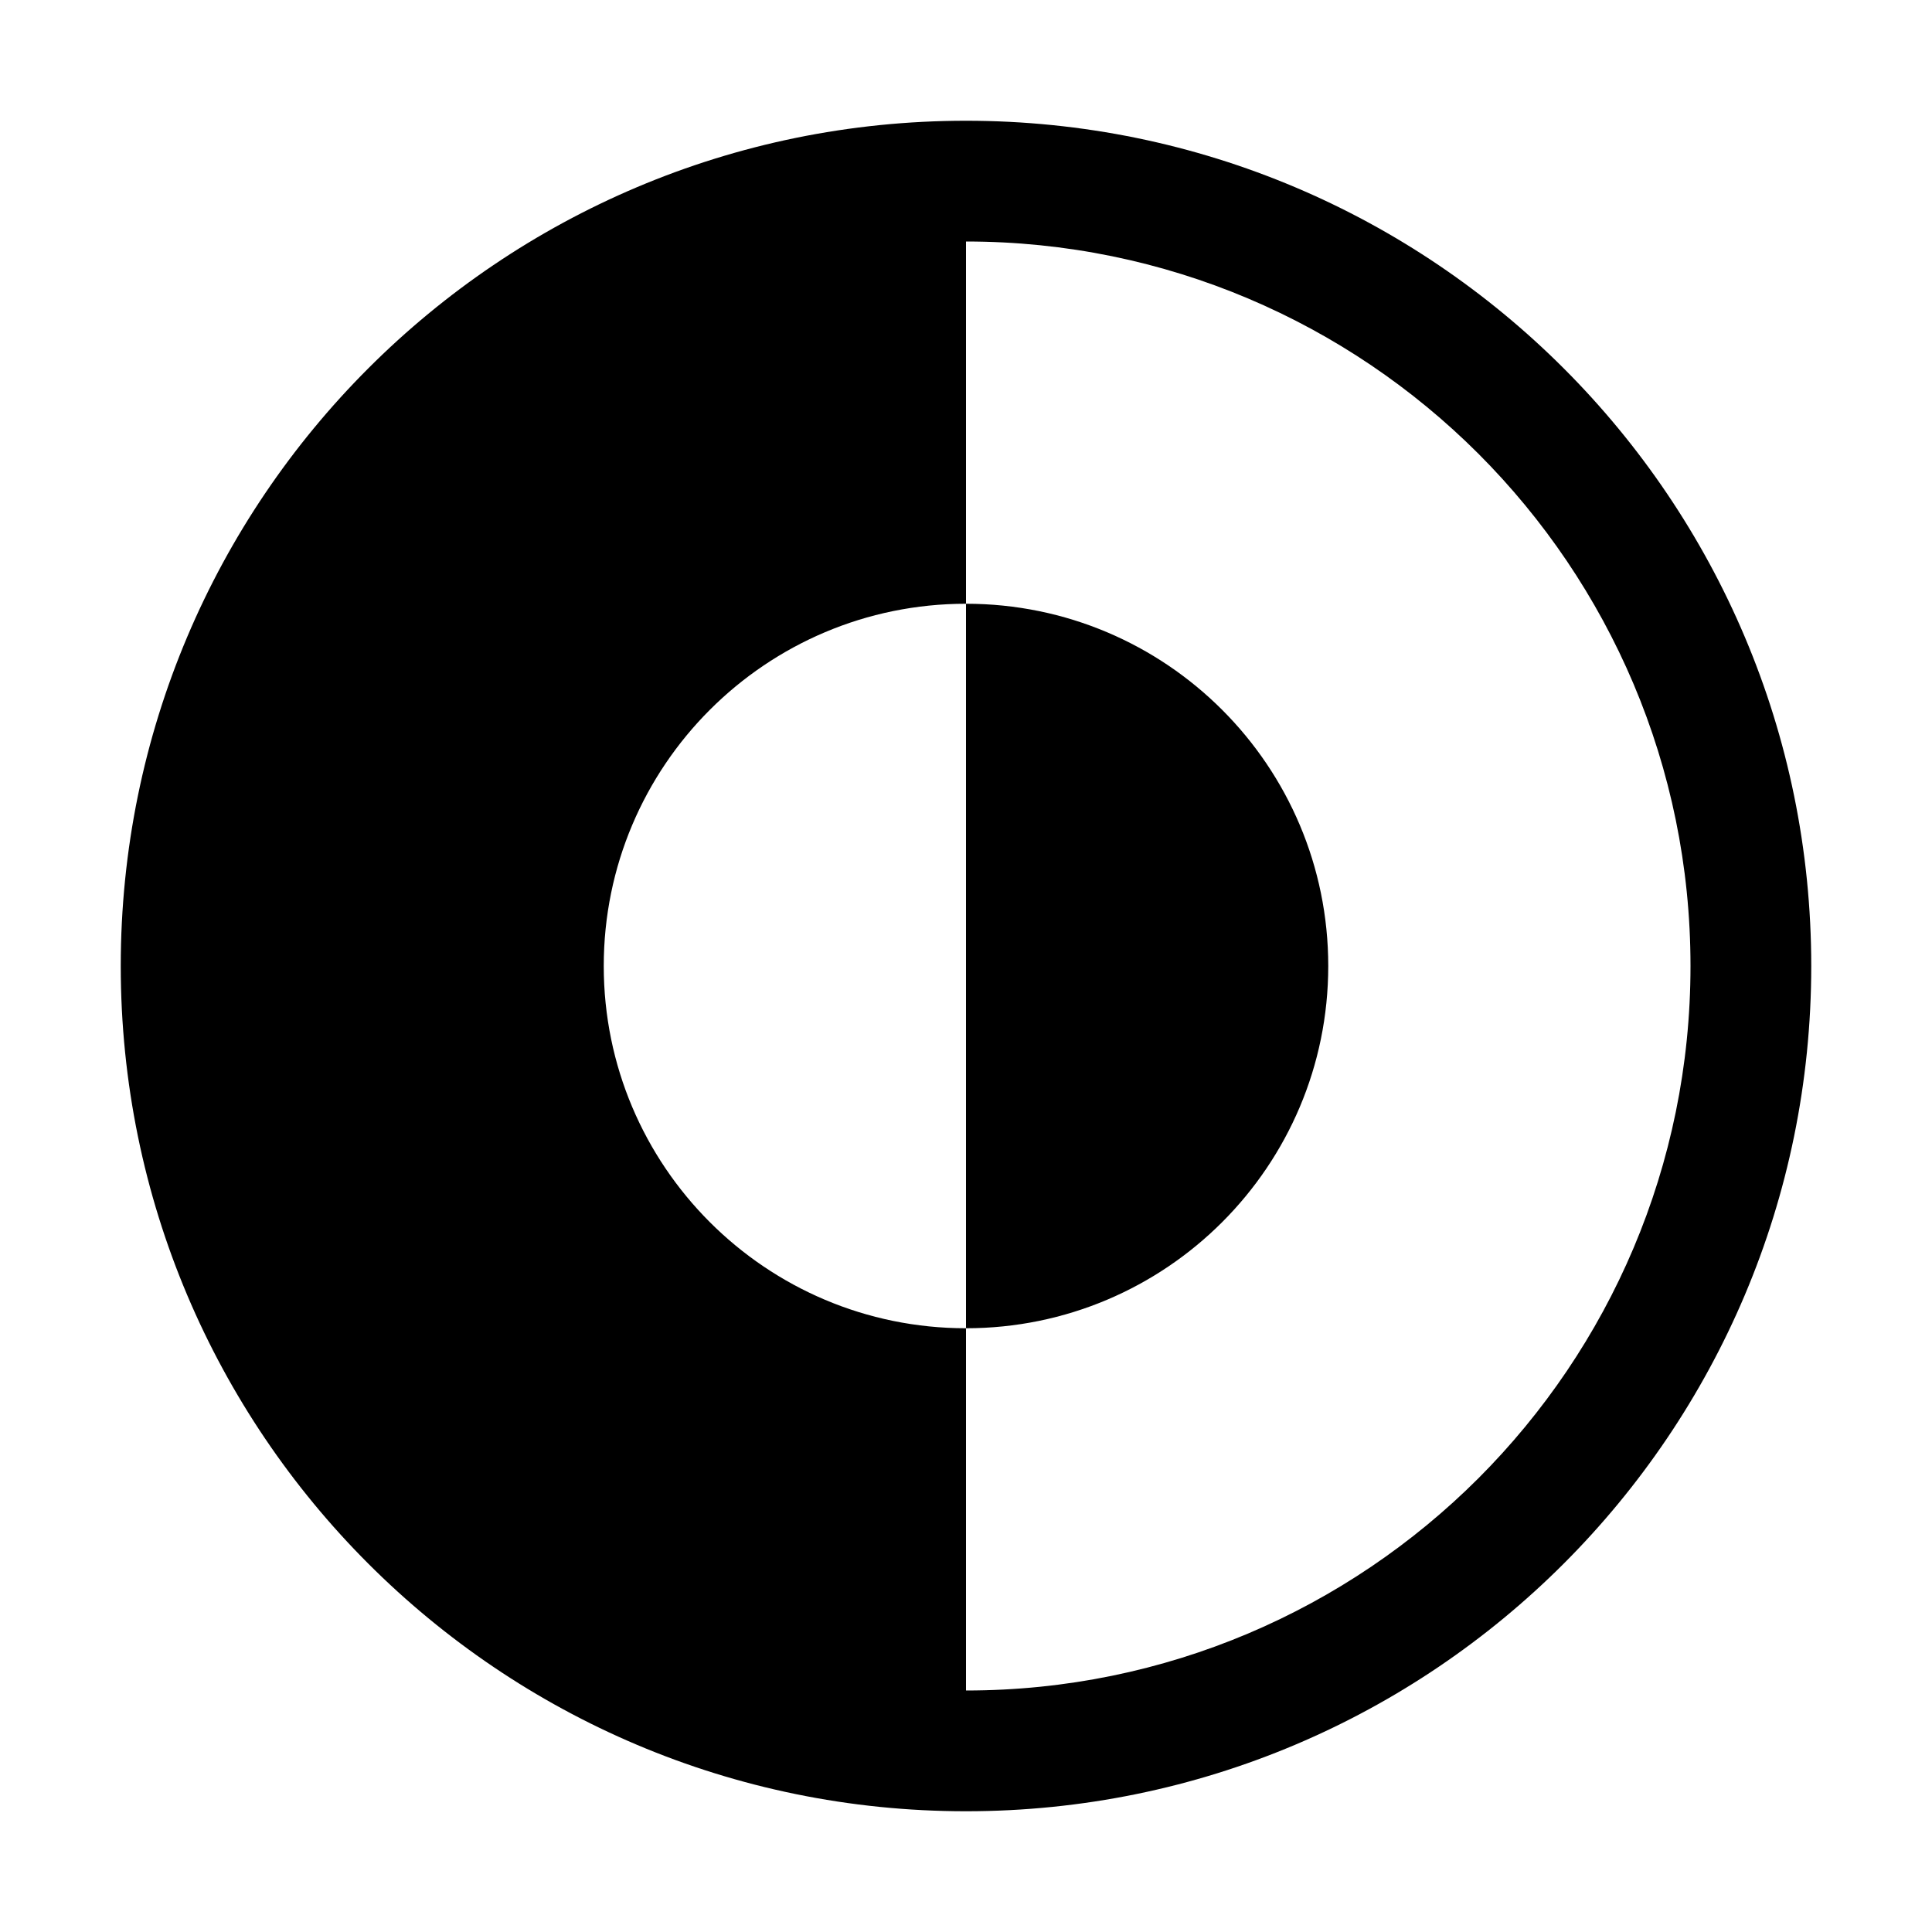 <?xml version="1.0" encoding="UTF-8"?>
<svg width="16px" height="16px" viewBox="0 0 16 16" version="1.1" xmlns="http://www.w3.org/2000/svg" xmlns:xlink="http://www.w3.org/1999/xlink">
    <title>图标/深色</title>
    <g id="图标/深色" stroke="none" stroke-width="1" fill="none" fill-rule="evenodd">
        <path d="M8,1 C11.866,1 15,4.134 15,8 C15,11.866 11.866,15 8,15 C4.134,15 1,11.866 1,8 C1,4.134 4.134,1 8,1 Z M8,2 C6.343,2 4.843,2.672 3.757,3.757 C2.672,4.843 2,6.343 2,8 C2,9.657 2.672,11.157 3.757,12.243 C4.843,13.328 6.343,14 8,14 L8,11 C9.657,11 11,9.657 11,8 C11,6.343 9.657,5 8,5 L8,11 C6.343,11 5,9.657 5,8 C5,6.343 6.343,5 8,5 L8,2 Z" id="形状结合" fill="#000000" transform="translate(8, 8) scale(-1, 1) translate(-8, -8)"></path>
    </g>
</svg>